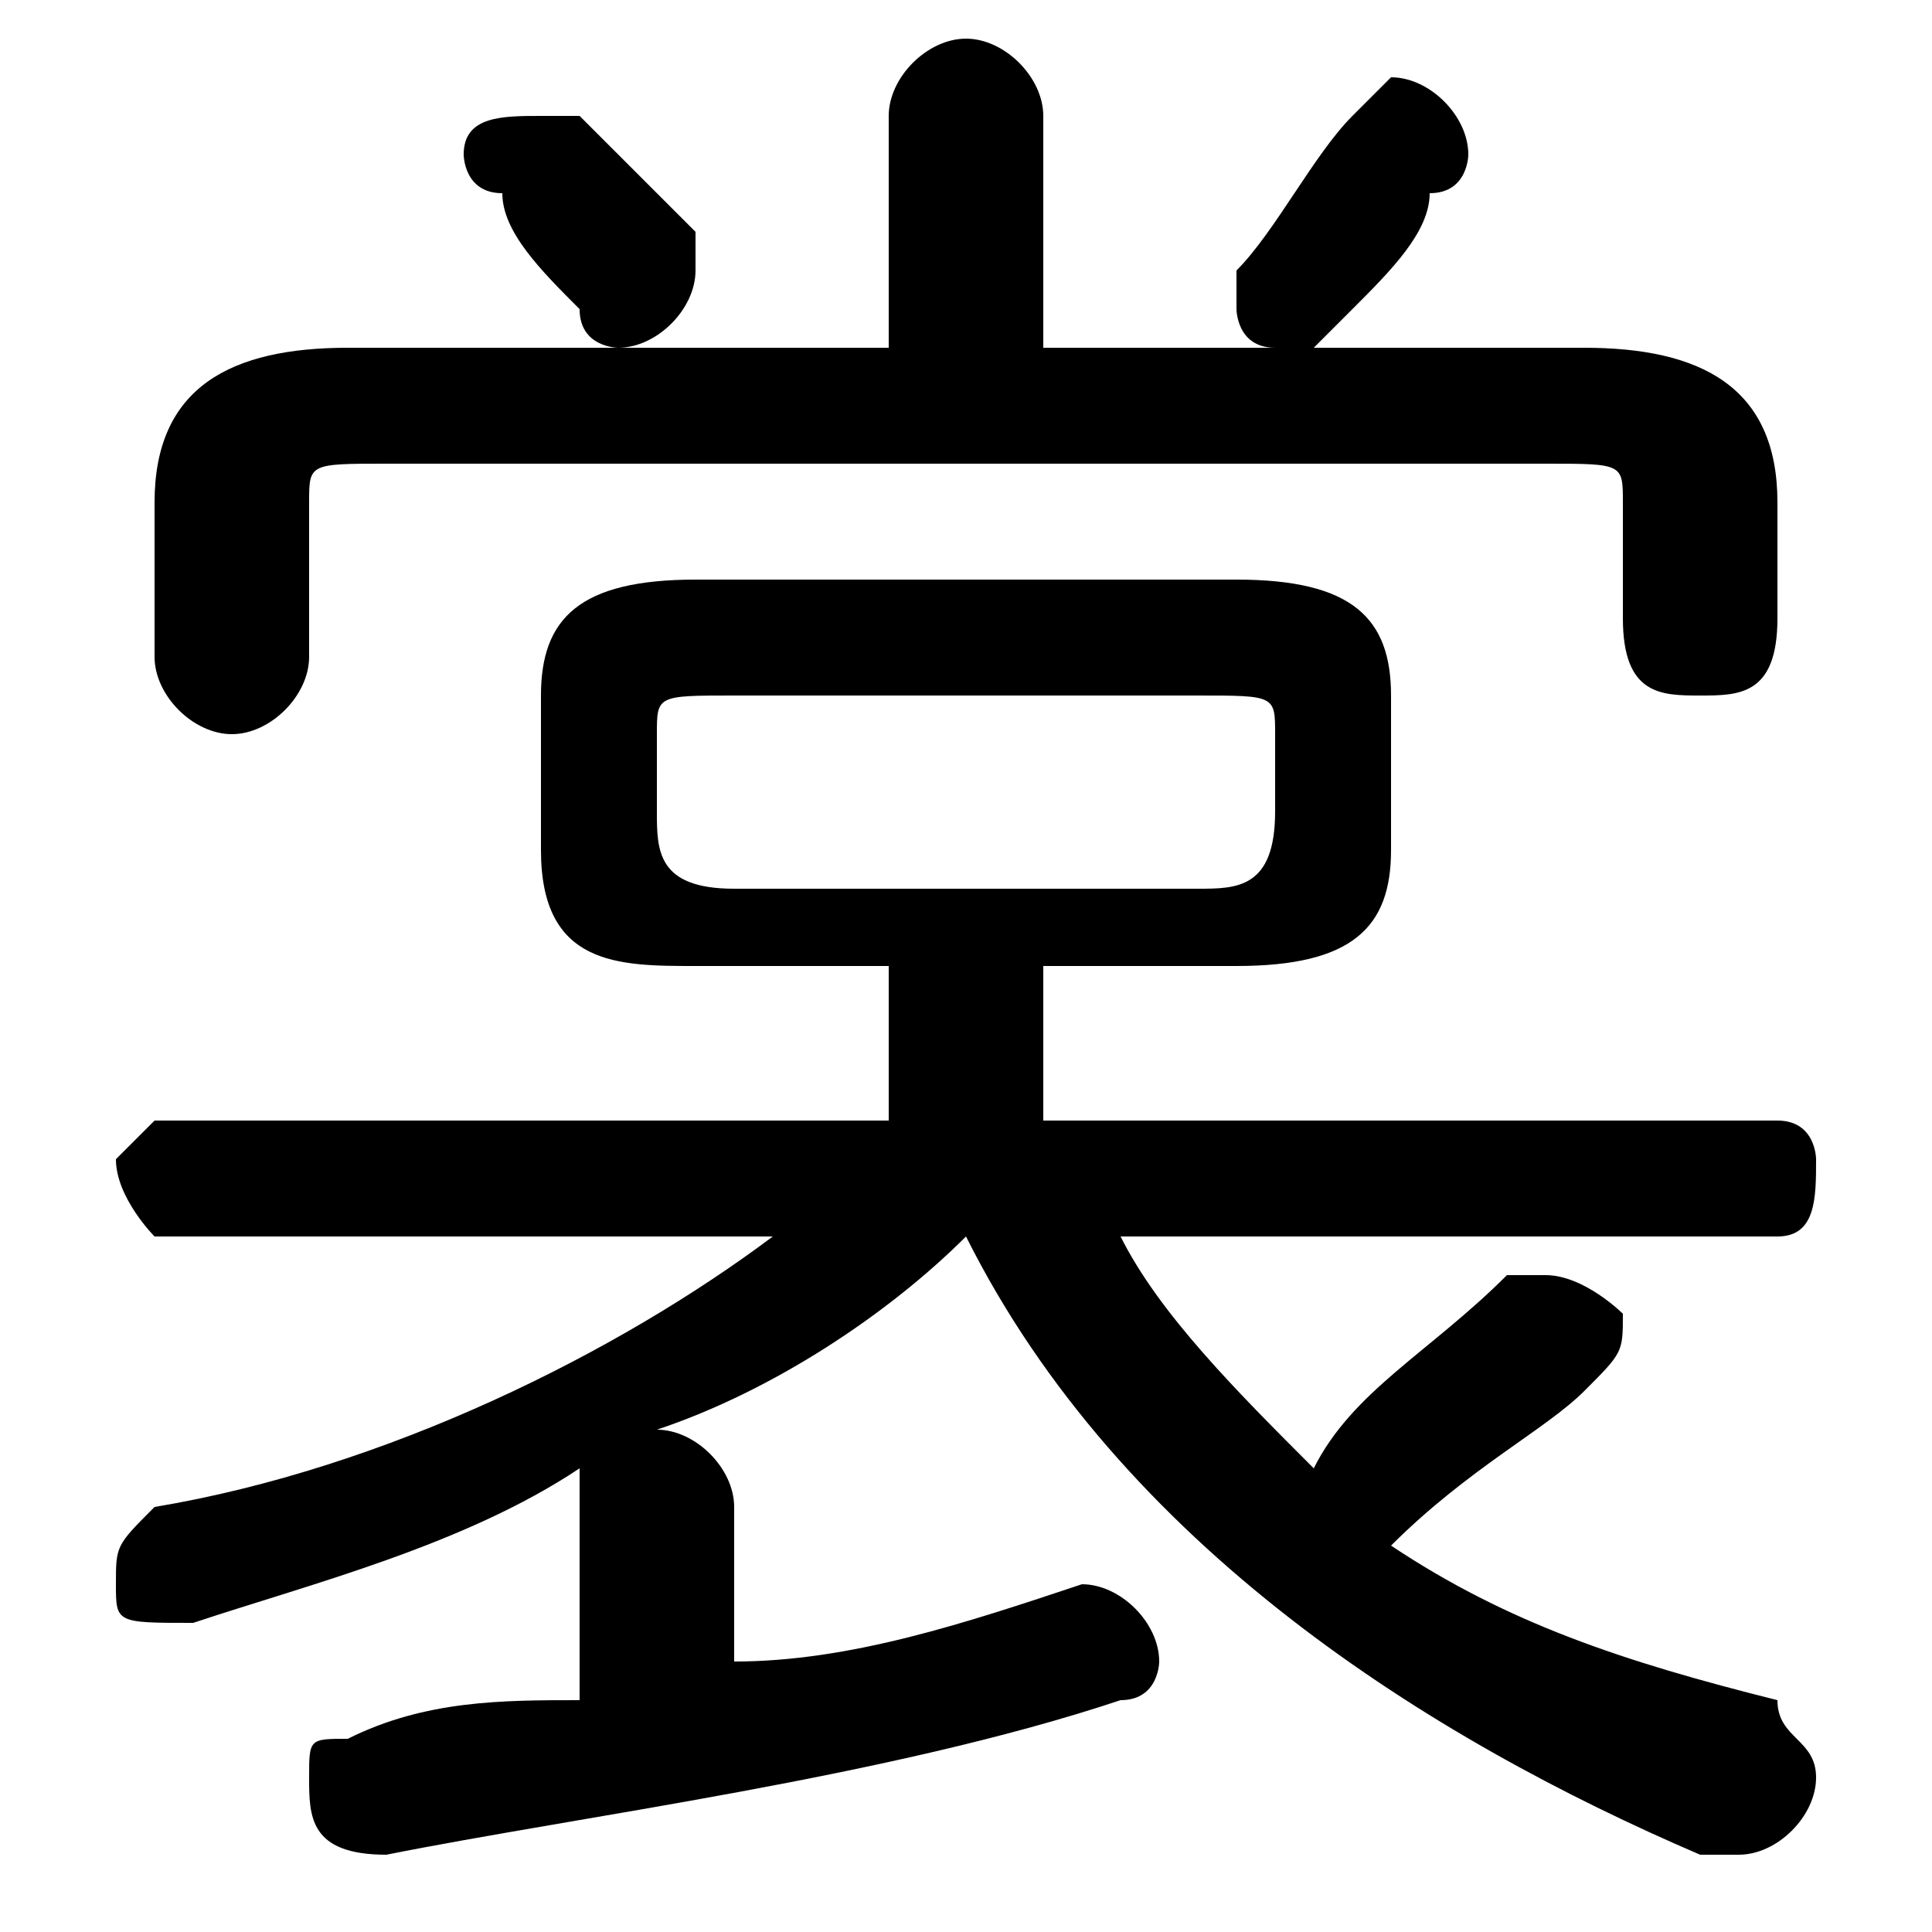 <svg xmlns="http://www.w3.org/2000/svg" viewBox="0 -44.0 50.0 50.0">
    <rect x="0" y="-44.0" width="50.0" height="50.0" fill="#808080" stroke="none"/>
    <g transform="scale(1, -1)">
        <!-- ボディの枠 -->
        <rect x="0" y="-6.0" width="50.0" height="50.0"
            stroke="white" fill="white"/>
        <!-- グリフ座標系の原点 -->
        <circle cx="0" cy="0" r="5" fill="white"/>
        <!-- グリフのアウトライン -->
        <g style="fill:black;stroke:#000000;stroke-width:0;stroke-linecap:round;stroke-linejoin:round;">
        <path d="M 27.0 19.0 L 32.0 19.0 C 35.0 19.0 36.0 20.0 36.0 22.0 L 36.0 26.0 C 36.0 28.0 35.0 29.0 32.0 29.0 L 18.0 29.0 C 15.0 29.0 14.0 28.0 14.0 26.0 L 14.0 22.0 C 14.0 19.0 16.0 19.0 18.0 19.0 L 23.0 19.0 L 23.0 15.0 L 4.0 15.0 C 4.0 15.0 3.0 14.0 3.0 14.0 C 3.0 13.0 4.0 12.0 4.0 12.0 L 20.0 12.0 C 16.0 9.0 10.0 6.0 4.0 5.0 C 3.0 4.0 3.0 4.0 3.0 3.0 C 3.0 2.0 3.0 2.0 5.0 2.0 C 8.0 3.0 12.0 4.0 15.0 6.0 C 15.0 6.0 15.0 6.0 15.0 5.0 L 15.0 0.0 C 13.0 -0.0 11.0 -0.0 9.0 -1.0 C 8.0 -1.0 8.0 -1.0 8.0 -2.0 C 8.0 -3.0 8.0 -4.0 10.0 -4.0 C 15.0 -3.0 23.0 -2.0 29.0 -0.0 C 30.0 0.0 30.0 1.0 30.0 1.0 C 30.0 2.0 29.0 3.0 28.0 3.0 C 28.0 3.0 28.0 3.0 28.0 3.0 C 25.0 2.0 22.0 1.0 19.0 1.0 L 19.0 5.0 C 19.0 6.0 18.0 7.0 17.0 7.0 C 20.0 8.0 23.0 10.0 25.0 12.0 L 25.0 12.0 C 29.0 4.0 37.0 -1.0 44.0 -4.0 C 45.0 -4.0 45.0 -4.0 45.0 -4.0 C 46.0 -4.0 47.0 -3.0 47.0 -2.0 C 47.0 -1.0 46.0 -1.0 46.0 -0.0 C 42.0 1.0 39.0 2.0 36.0 4.0 C 38.0 6.0 40.0 7.0 41.0 8.0 C 42.0 9.0 42.0 9.0 42.0 10.0 C 42.0 10.0 41.0 11.0 40.0 11.0 C 40.0 11.0 39.0 11.0 39.0 11.0 C 37.0 9.0 35.0 8.0 34.0 6.0 C 32.0 8.0 30.0 10.0 29.0 12.0 L 46.0 12.0 C 47.0 12.0 47.0 13.0 47.0 14.0 C 47.0 14.0 47.0 15.0 46.0 15.0 L 27.0 15.0 Z M 19.0 21.0 C 17.0 21.0 17.0 22.0 17.0 23.0 L 17.0 25.0 C 17.0 26.0 17.0 26.0 19.0 26.0 L 31.0 26.0 C 33.0 26.0 33.0 26.0 33.0 25.0 L 33.0 23.0 C 33.0 21.0 32.0 21.0 31.0 21.0 Z M 27.0 35.0 L 27.0 41.0 C 27.0 42.0 26.0 43.0 25.0 43.0 C 24.0 43.0 23.0 42.0 23.0 41.0 L 23.0 35.0 L 9.0 35.0 C 6.0 35.0 4.0 34.0 4.0 31.0 L 4.0 27.0 C 4.0 26.0 5.0 25.0 6.0 25.0 C 7.0 25.0 8.0 26.0 8.0 27.0 L 8.0 31.0 C 8.0 32.0 8.0 32.0 10.0 32.0 L 40.0 32.0 C 42.0 32.0 42.0 32.0 42.0 31.0 L 42.0 28.0 C 42.0 26.0 43.0 26.0 44.0 26.0 C 45.0 26.0 46.0 26.0 46.0 28.0 L 46.0 31.0 C 46.0 34.0 44.0 35.0 41.0 35.0 L 34.0 35.0 C 34.0 35.0 34.0 35.0 35.0 36.0 C 36.0 37.0 37.0 38.0 37.0 39.0 C 38.0 39.0 38.0 40.0 38.0 40.0 C 38.0 41.0 37.0 42.0 36.0 42.0 C 36.0 42.0 35.0 41.0 35.0 41.0 C 34.0 40.0 33.0 38.0 32.0 37.0 C 32.0 37.0 32.0 37.0 32.0 36.0 C 32.0 36.0 32.0 35.0 33.0 35.0 Z M 15.0 41.0 C 15.0 41.0 14.0 41.0 14.0 41.0 C 13.0 41.0 12.0 41.0 12.0 40.0 C 12.0 40.0 12.0 39.0 13.0 39.0 C 13.0 38.0 14.0 37.0 15.0 36.0 C 15.0 35.0 16.0 35.0 16.0 35.0 C 17.0 35.0 18.0 36.0 18.0 37.0 C 18.0 37.0 18.0 37.0 18.0 38.0 C 17.0 39.0 16.0 40.0 15.0 41.0 Z"/>
    </g>
    </g>
</svg>
